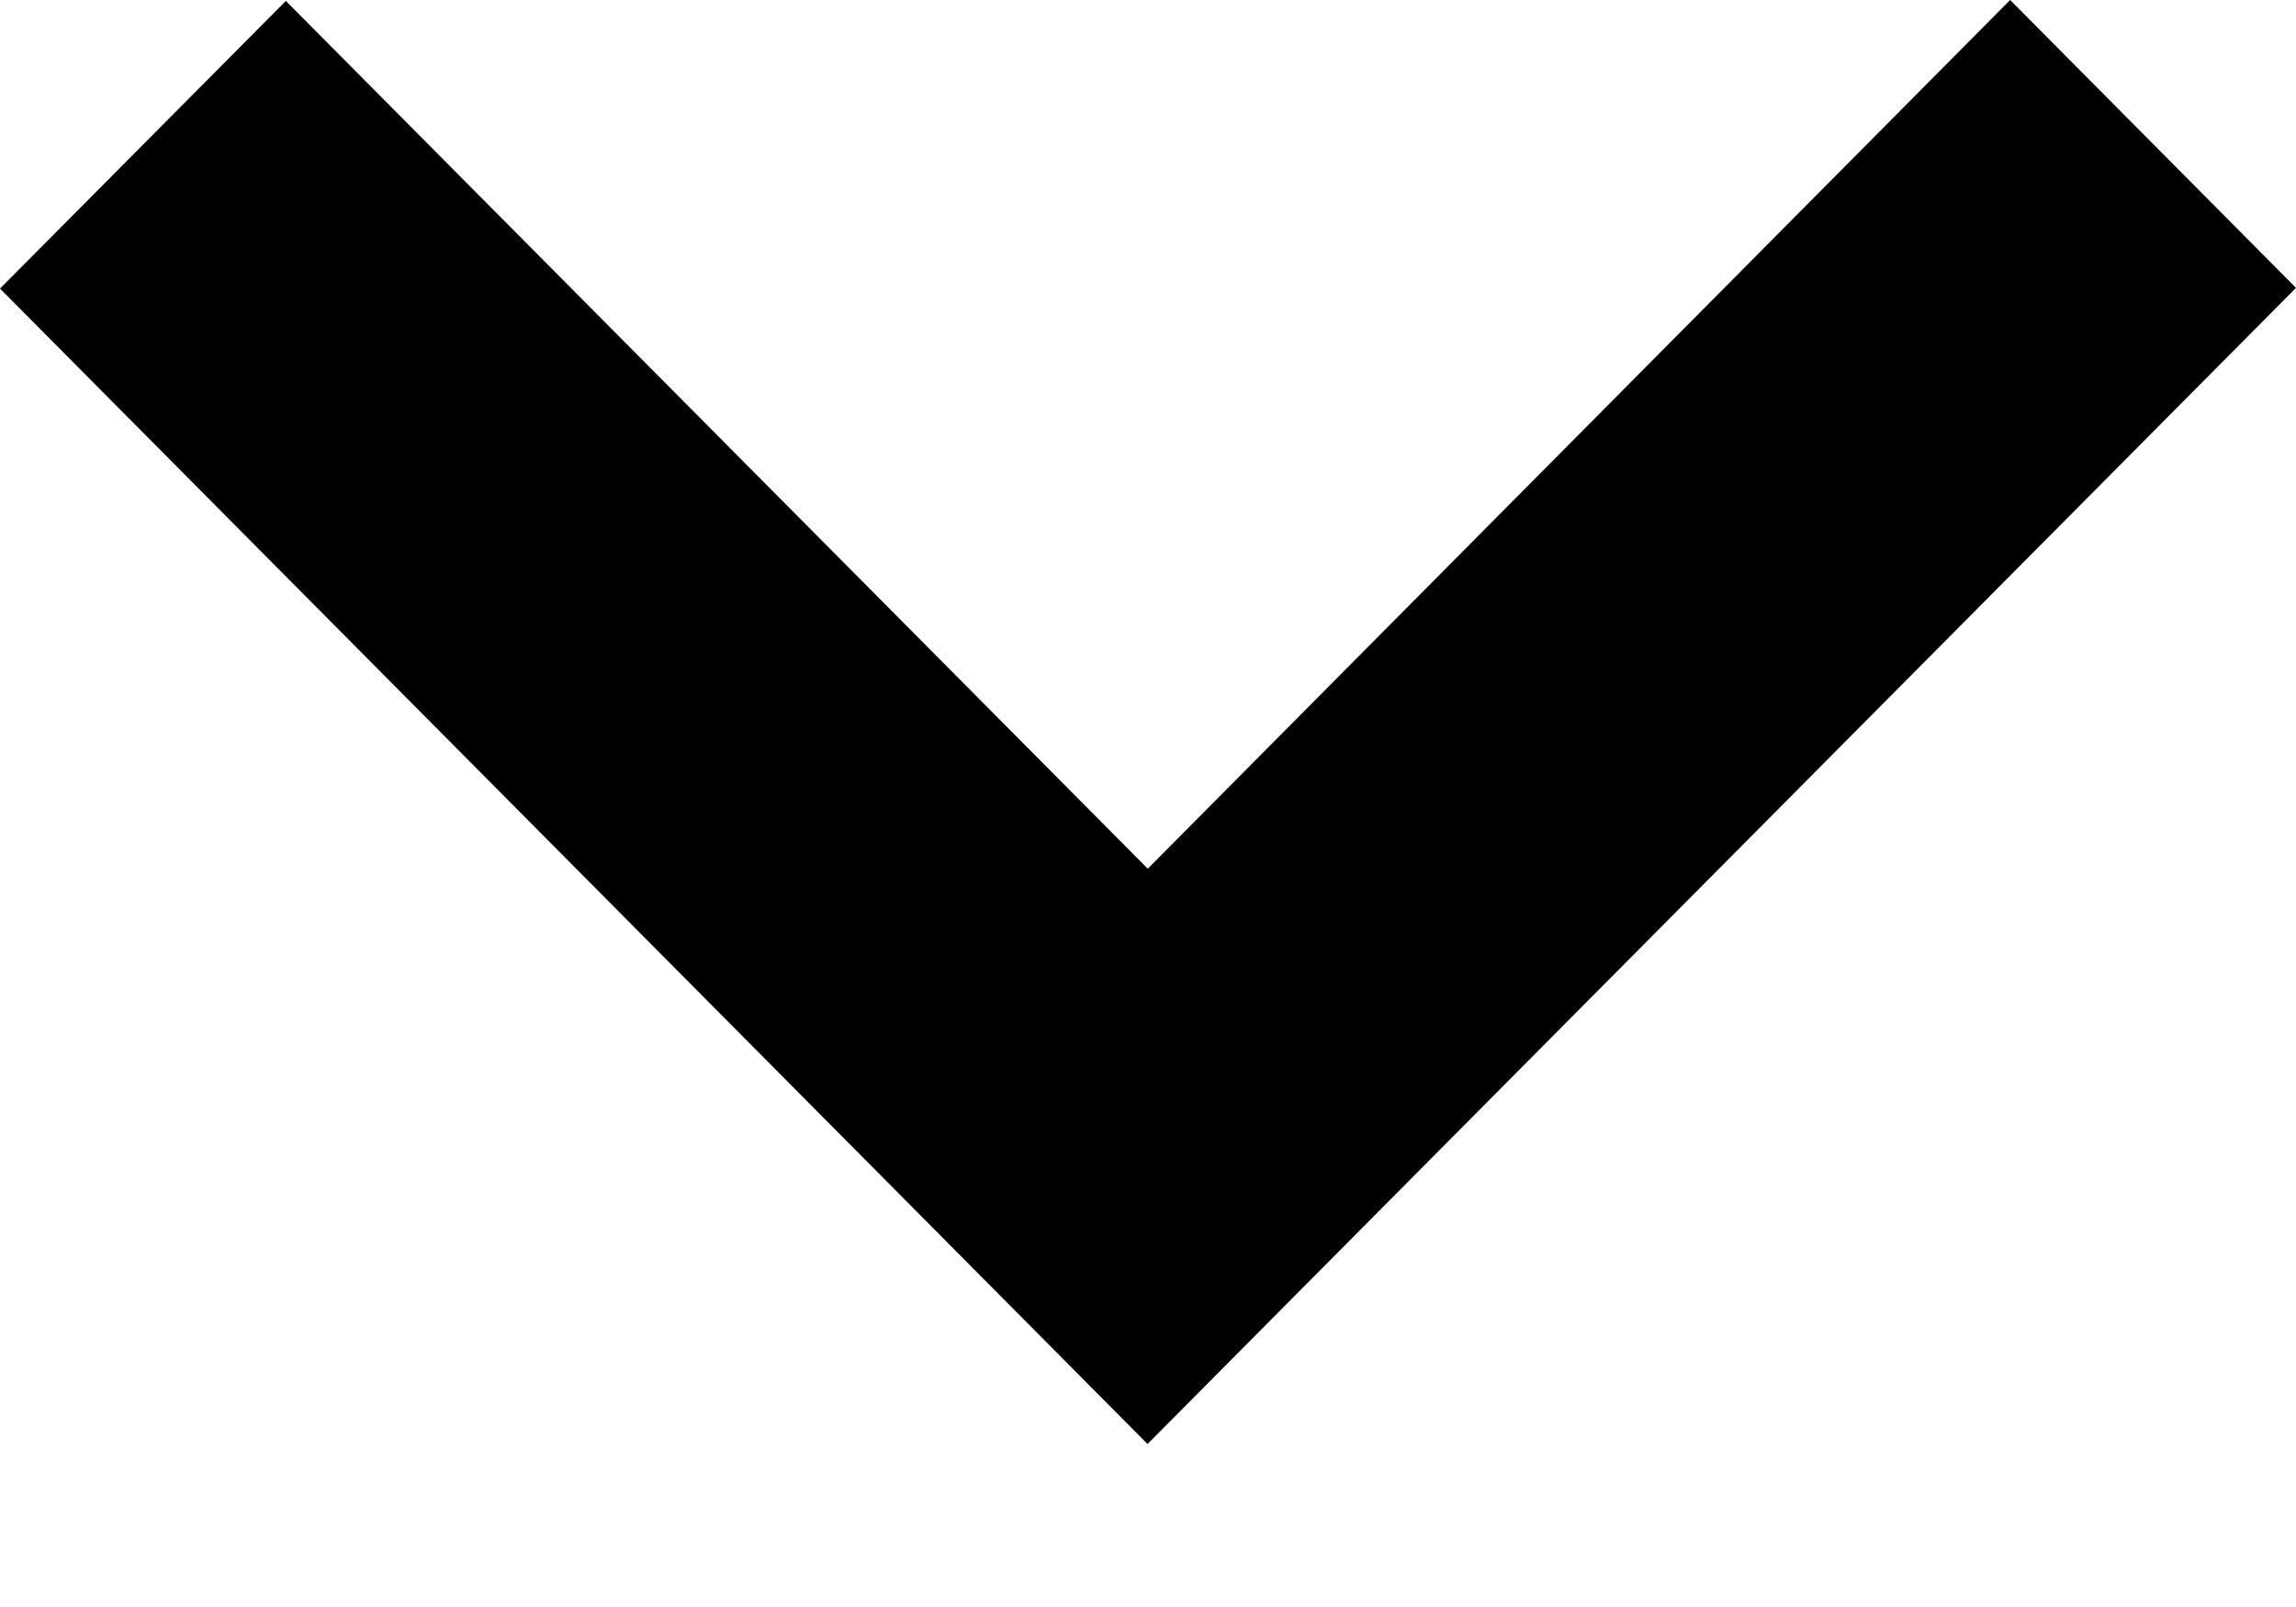 <?xml version="1.0" encoding="UTF-8"?>
<svg width="10px" height="7px" viewBox="0 0 10 7" version="1.1" xmlns="http://www.w3.org/2000/svg" xmlns:xlink="http://www.w3.org/1999/xlink">
    <!-- Generator: Sketch 45.2 (43514) - http://www.bohemiancoding.com/sketch -->
    <title>Toggle Inline Caret: Down - Black</title>
    <desc>Toggle Inline Caret Down Black SVG for Amsterdam PatternLab</desc>
    <defs></defs>
    <g id="Page-1" stroke="none" stroke-width="1" fill="none" fill-rule="evenodd">
        <g id="[BOARD]-Typografie-1.0-(10-mei)-[BOARD]" transform="translate(-658, -3775)" fill="#000000">
            <g id="Group-9" transform="translate(656, 3771)">
                <g id="Group-7">
                    <polygon id="Fill-3" transform="translate(7, 7.145) scale(-1, 1) translate(-7, -7.145) " points="2 5.254 7.002 10.29 12 5.257 10.755 4.004 7.001 7.784 3.245 4"></polygon>
                </g>
            </g>
        </g>
    </g>
</svg>
